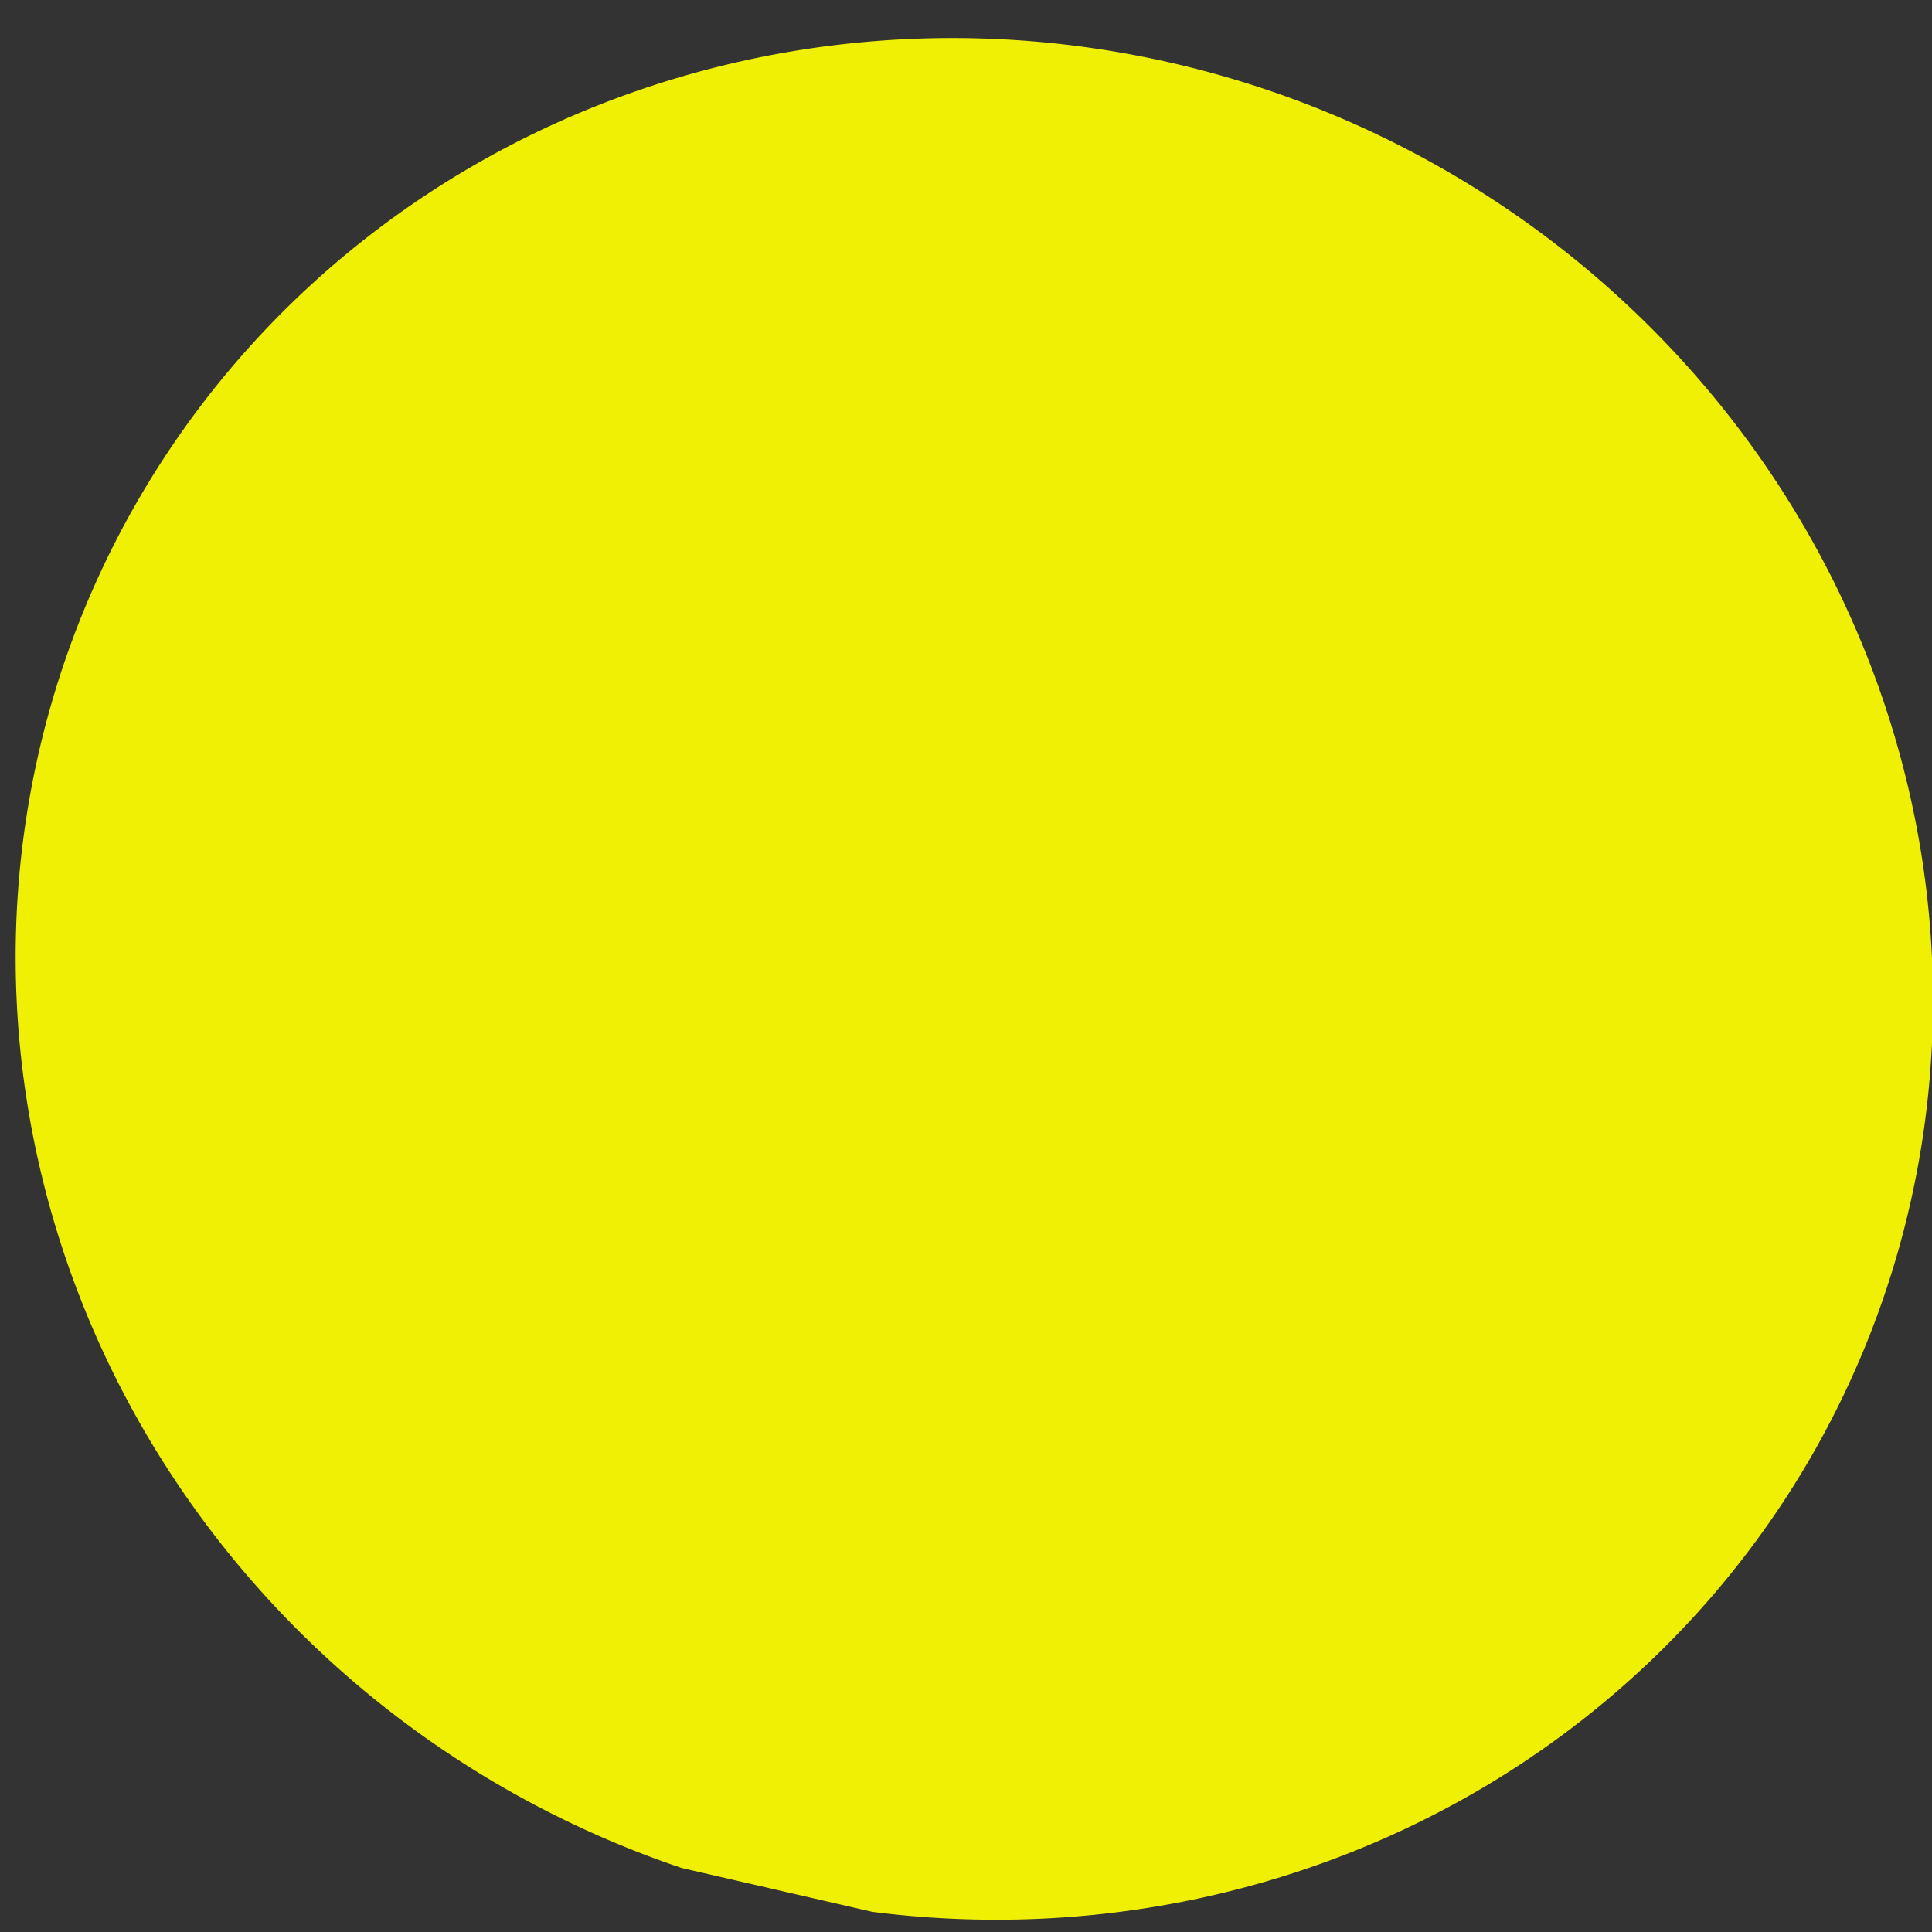 <?xml version="1.0" encoding="UTF-8" standalone="no"?>
<!-- Created with Inkscape (http://www.inkscape.org/) -->

<svg
   xmlns:dc="http://purl.org/dc/elements/1.1/"
   xmlns:cc="http://creativecommons.org/ns#"
   xmlns:rdf="http://www.w3.org/1999/02/22-rdf-syntax-ns#"
   xmlns:svg="http://www.w3.org/2000/svg"
   xmlns="http://www.w3.org/2000/svg"
   xmlns:sodipodi="http://sodipodi.sourceforge.net/DTD/sodipodi-0.dtd"
   xmlns:inkscape="http://www.inkscape.org/namespaces/inkscape"
   width="7"
   height="7"
   id="svg2"
   version="1.1"
   inkscape:version="0.48.4 r9939"
   sodipodi:docname="audio-recorder-paused-dot.svg">
  <rect width="100%" height="100%" fill="#333333" stroke="none"/>
  <defs
     id="defs4">
    <linearGradient
       id="linearGradient5193">
      <stop
         style="stop-color:#e9ffde;stop-opacity:1;"
         offset="0"
         id="stop5195" />
      <stop
         style="stop-color:#000000;stop-opacity:0;"
         offset="1"
         id="stop5197" />
    </linearGradient>
  </defs>
  <sodipodi:namedview
     id="base"
     pagecolor="#ffffff"
     bordercolor="#666666"
     borderopacity="1.0"
     inkscape:pageopacity="0.0"
     inkscape:pageshadow="2"
     inkscape:zoom="31.678384"
     inkscape:cx="7.0133903"
     inkscape:cy="4.4884576"
     inkscape:document-units="px"
     inkscape:current-layer="layer1"
     showgrid="false"
     inkscape:window-width="1313"
     inkscape:window-height="744"
     inkscape:window-x="53"
     inkscape:window-y="24"
     inkscape:window-maximized="1" />
  <g
     inkscape:label="Layer 1"
     inkscape:groupmode="layer"
     id="layer1"
     transform="translate(0,-1045.362)">
    <path
       sodipodi:type="arc"
       style="fill:#ffff00;fill-opacity:0.922;stroke:none"
       id="path2985"
       sodipodi:cx="7.3660712"
       sodipodi:cy="7.4375"
       sodipodi:rx="5.4910717"
       sodipodi:ry="5.0446429"
       d="M 7.198,12.48 A 5.491,5.045 0 1 1 8.311,12.407"
       transform="matrix(0.608,0.185,-0.19,0.645,0.465,1042.749)"
       sodipodi:start="1.6013576"
       sodipodi:end="7.6810924"
       sodipodi:open="true" />
  </g>
</svg>
